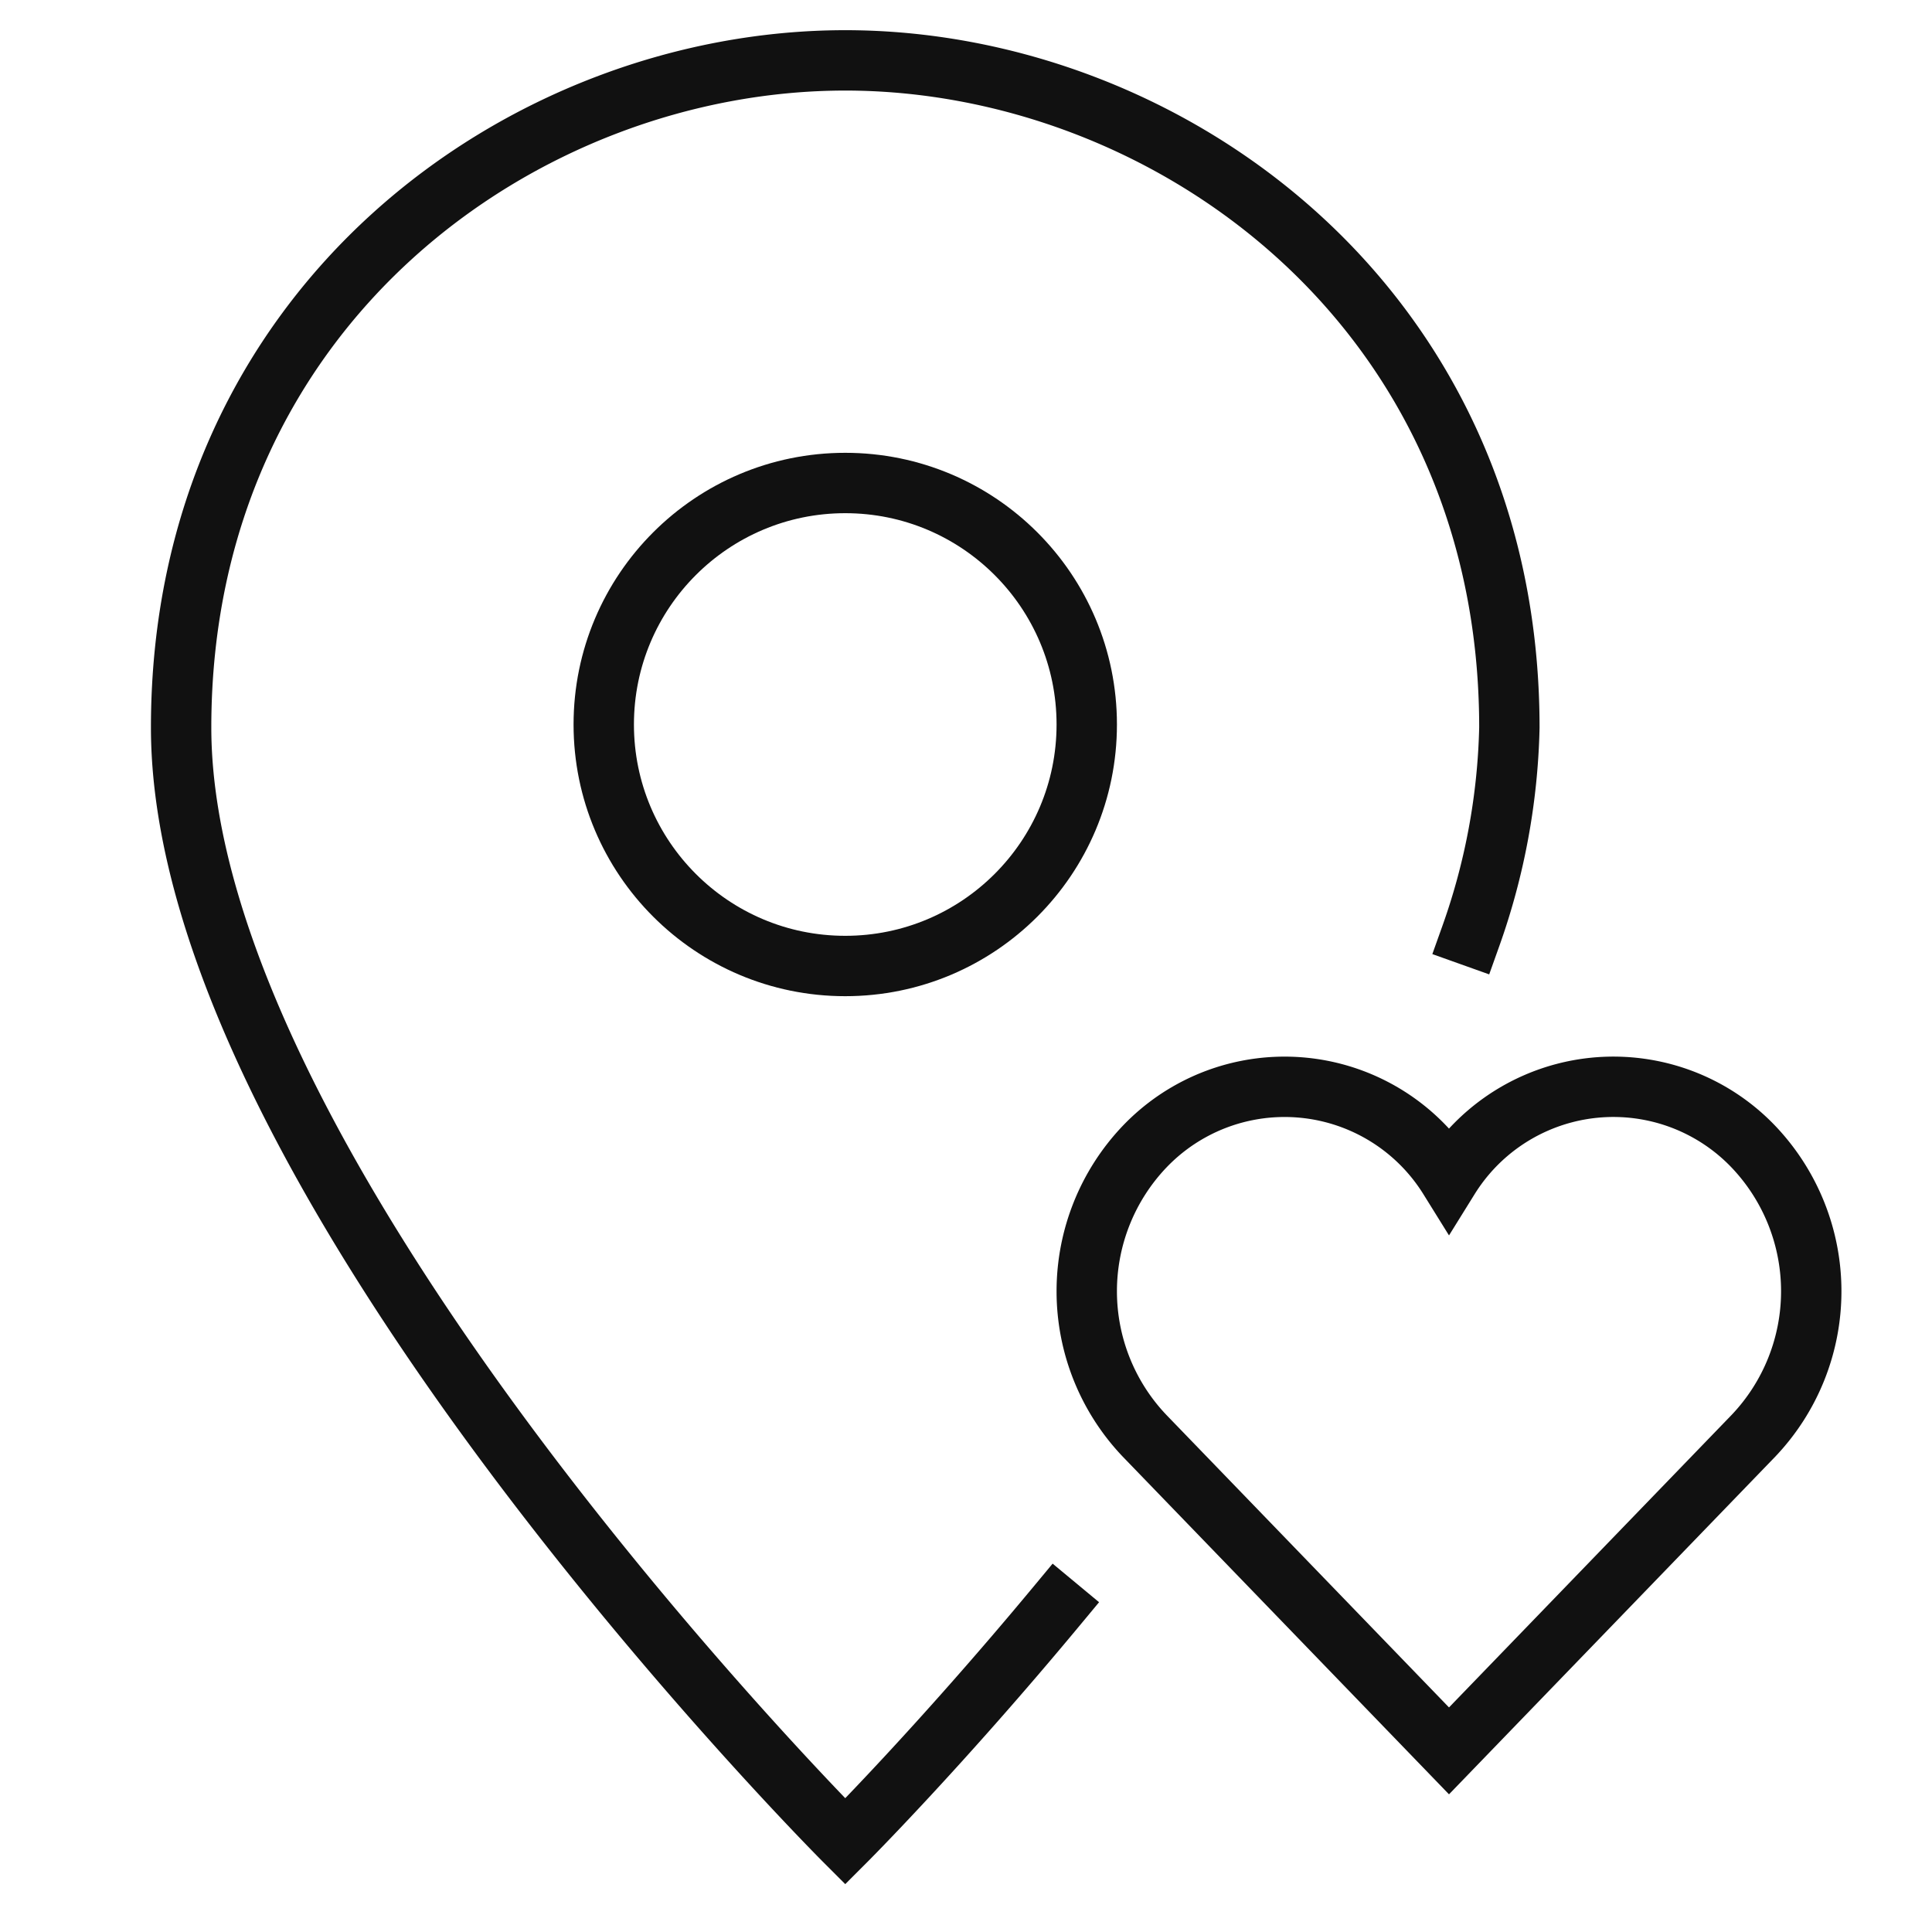 <svg xmlns="http://www.w3.org/2000/svg" viewBox="0 0 64 64" width="64" height="64"><title>pin heart</title><g class="nc-icon-wrapper" stroke-linecap="square" stroke-linejoin="miter" stroke-width="2" fill="#111111" stroke="#111111"><path d="M35,53.206C31.115,57.885,28,61,28,61S6,39,6,24.1C6,10.113,17.369,2,28,2s22,8.113,22,22.1A21.992,21.992,0,0,1,48.726,31" fill="none" stroke="#111111" stroke-miterlimit="10"/> <circle cx="28" cy="24" r="8" fill="none" stroke="#111111" stroke-miterlimit="10"/> <path d="M58.083,37.984A6.412,6.412,0,0,0,48,39.03a6.413,6.413,0,0,0-10.083-1.046,6.943,6.943,0,0,0,0,9.58L48,58,58.083,47.564A6.943,6.943,0,0,0,58.083,37.984Z" fill="none" stroke-miterlimit="10" data-color="color-2"/></g></svg>